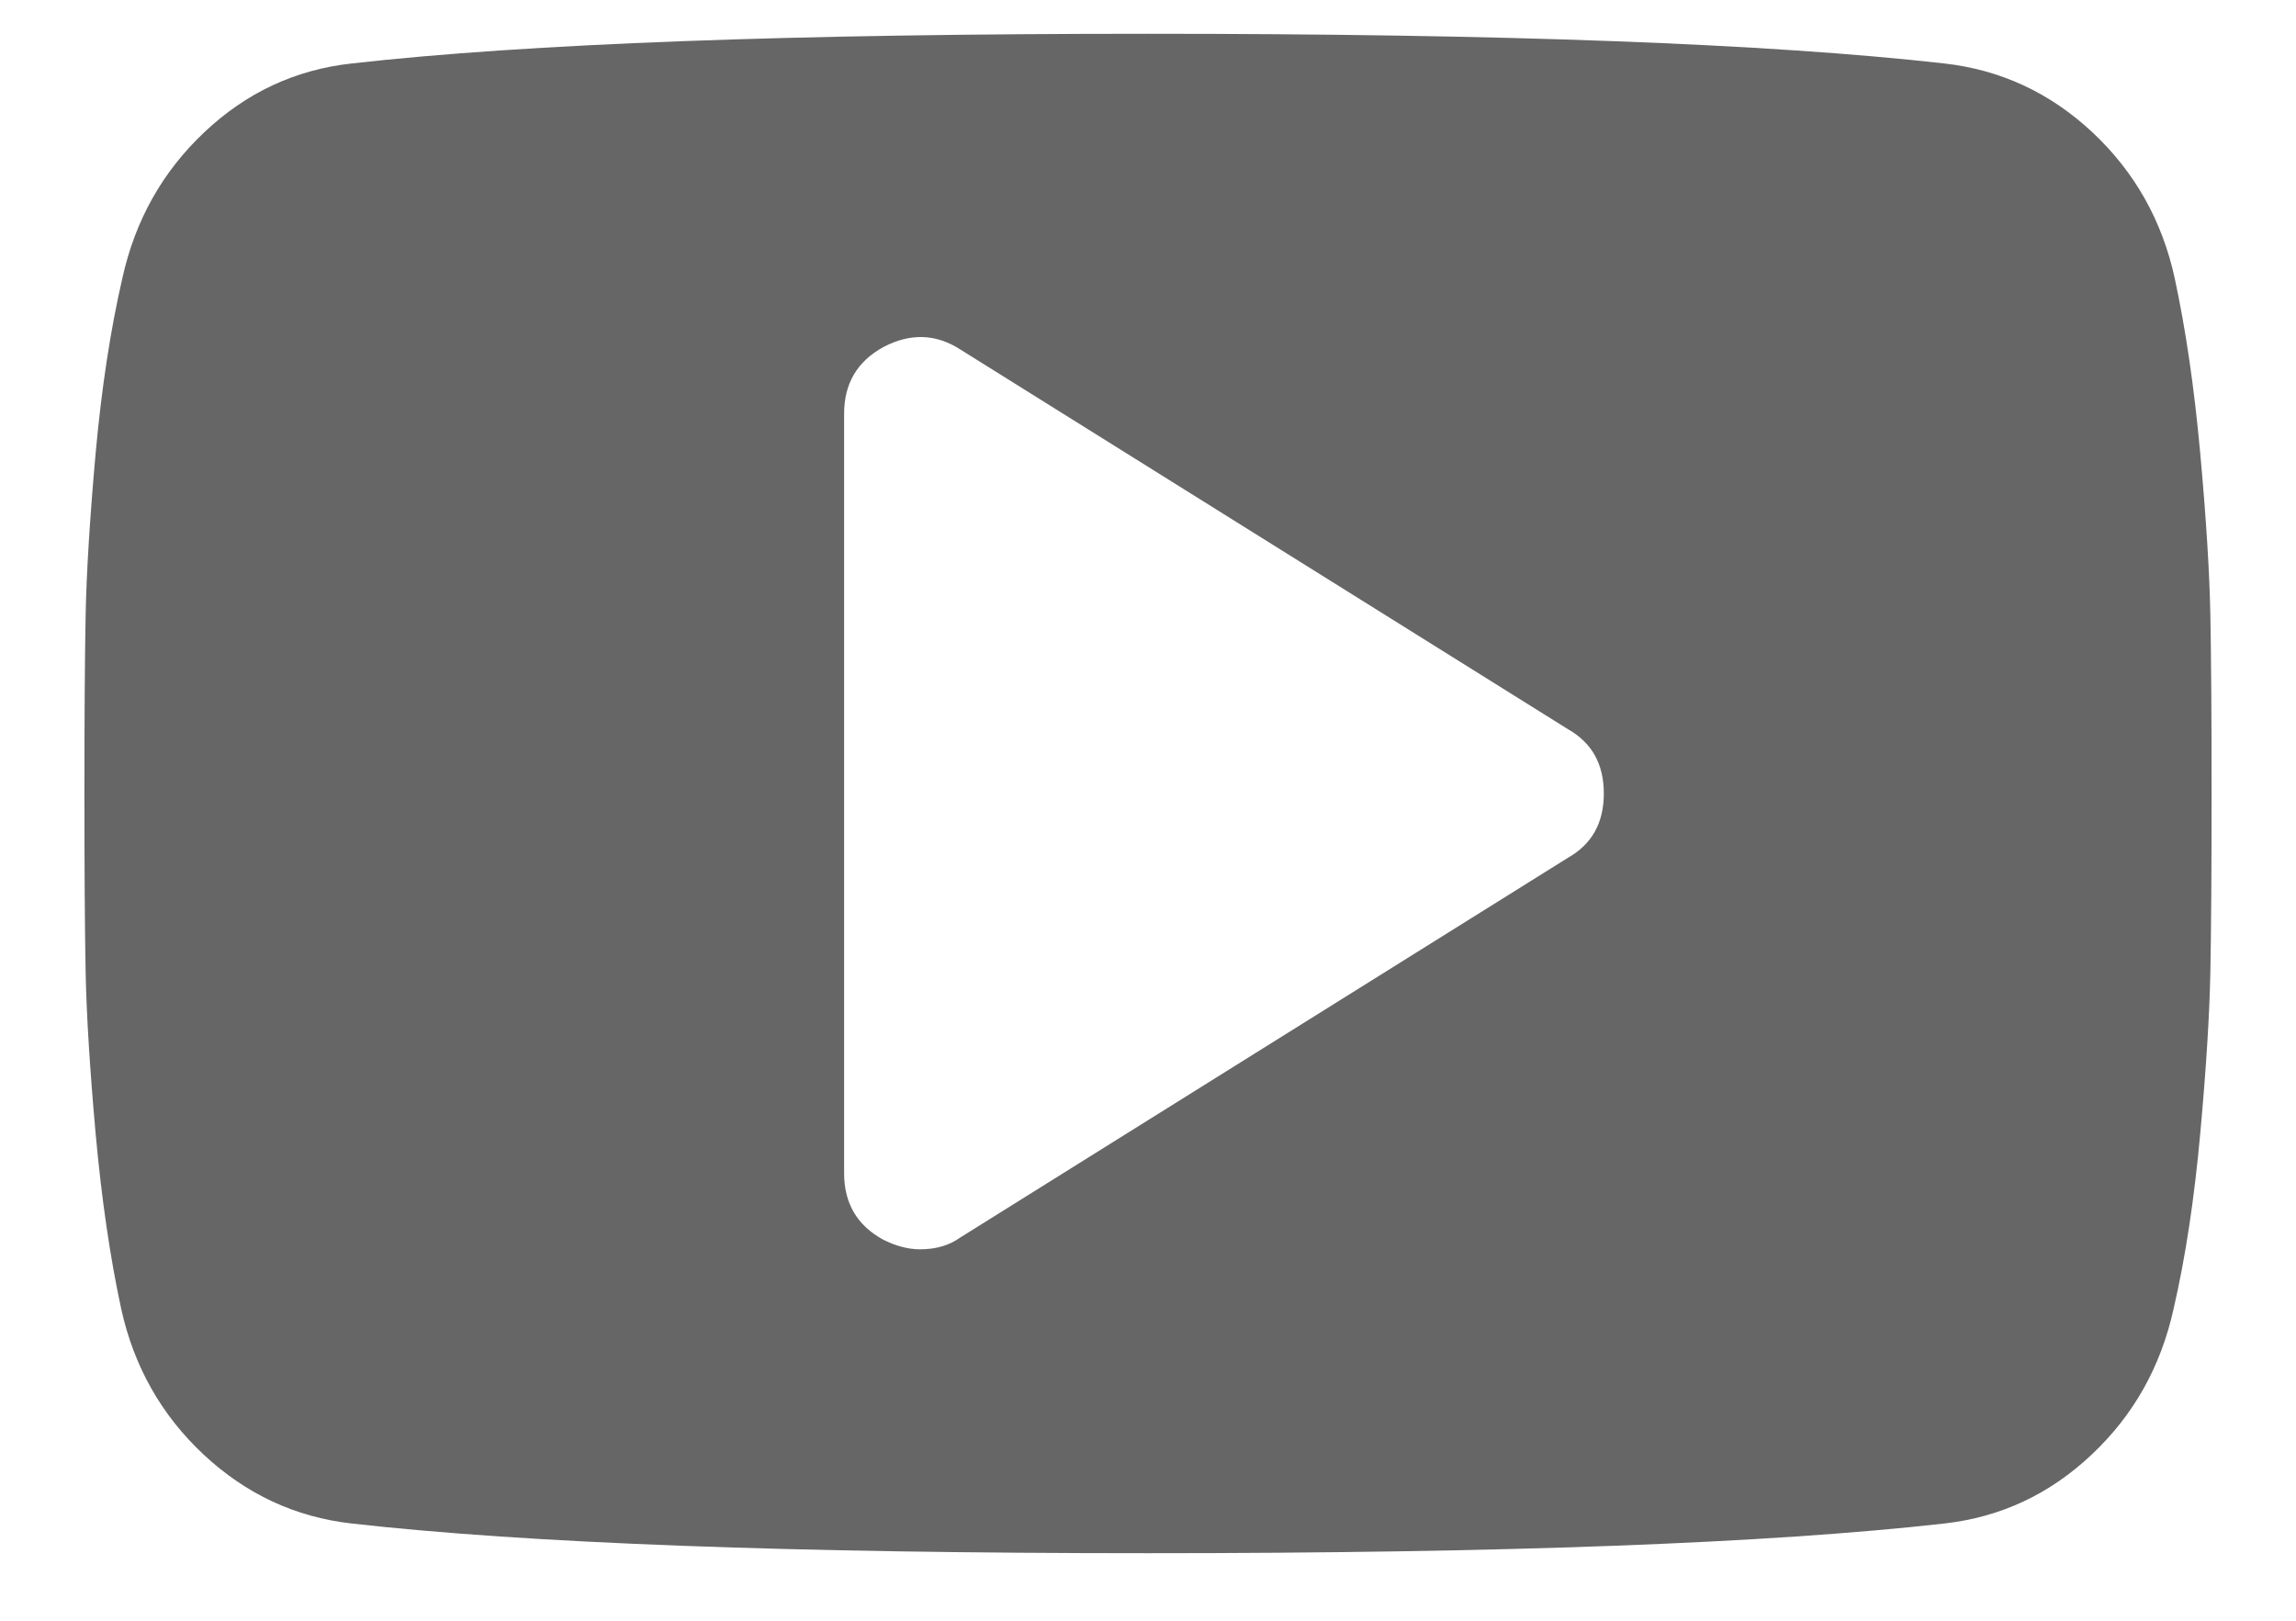 <svg width="17" height="12" viewBox="0 0 17 12" fill="none" xmlns="http://www.w3.org/2000/svg">
<path d="M16.366 4.557C16.36 4.24 16.335 3.84 16.291 3.357C16.247 2.873 16.184 2.441 16.102 2.06C16.009 1.633 15.805 1.272 15.492 0.979C15.178 0.686 14.813 0.517 14.397 0.47C13.097 0.323 11.131 0.25 8.5 0.25C5.869 0.25 3.903 0.323 2.603 0.47C2.186 0.516 1.823 0.686 1.513 0.979C1.202 1.272 1 1.633 0.906 2.06C0.818 2.441 0.752 2.873 0.708 3.357C0.665 3.84 0.64 4.24 0.634 4.557C0.628 4.873 0.625 5.312 0.625 5.875C0.625 6.437 0.628 6.877 0.634 7.193C0.64 7.51 0.665 7.91 0.708 8.393C0.752 8.876 0.815 9.309 0.897 9.689C0.991 10.117 1.195 10.478 1.508 10.77C1.822 11.063 2.187 11.233 2.603 11.28C3.903 11.427 5.869 11.5 8.5 11.5C11.131 11.5 13.097 11.427 14.397 11.28C14.813 11.233 15.177 11.063 15.487 10.77C15.798 10.478 16 10.117 16.094 9.689C16.182 9.309 16.247 8.876 16.291 8.393C16.335 7.91 16.36 7.51 16.366 7.193C16.372 6.877 16.375 6.437 16.375 5.875C16.375 5.312 16.372 4.873 16.366 4.557ZM11.611 6.35L7.111 9.162C7.029 9.221 6.93 9.25 6.812 9.25C6.725 9.25 6.634 9.226 6.54 9.179C6.347 9.074 6.25 8.91 6.25 8.687V3.063C6.25 2.84 6.347 2.676 6.54 2.57C6.739 2.465 6.93 2.471 7.111 2.588L11.611 5.4C11.787 5.5 11.875 5.658 11.875 5.875C11.875 6.092 11.787 6.25 11.611 6.35Z" fill="#666666"/>
</svg>
